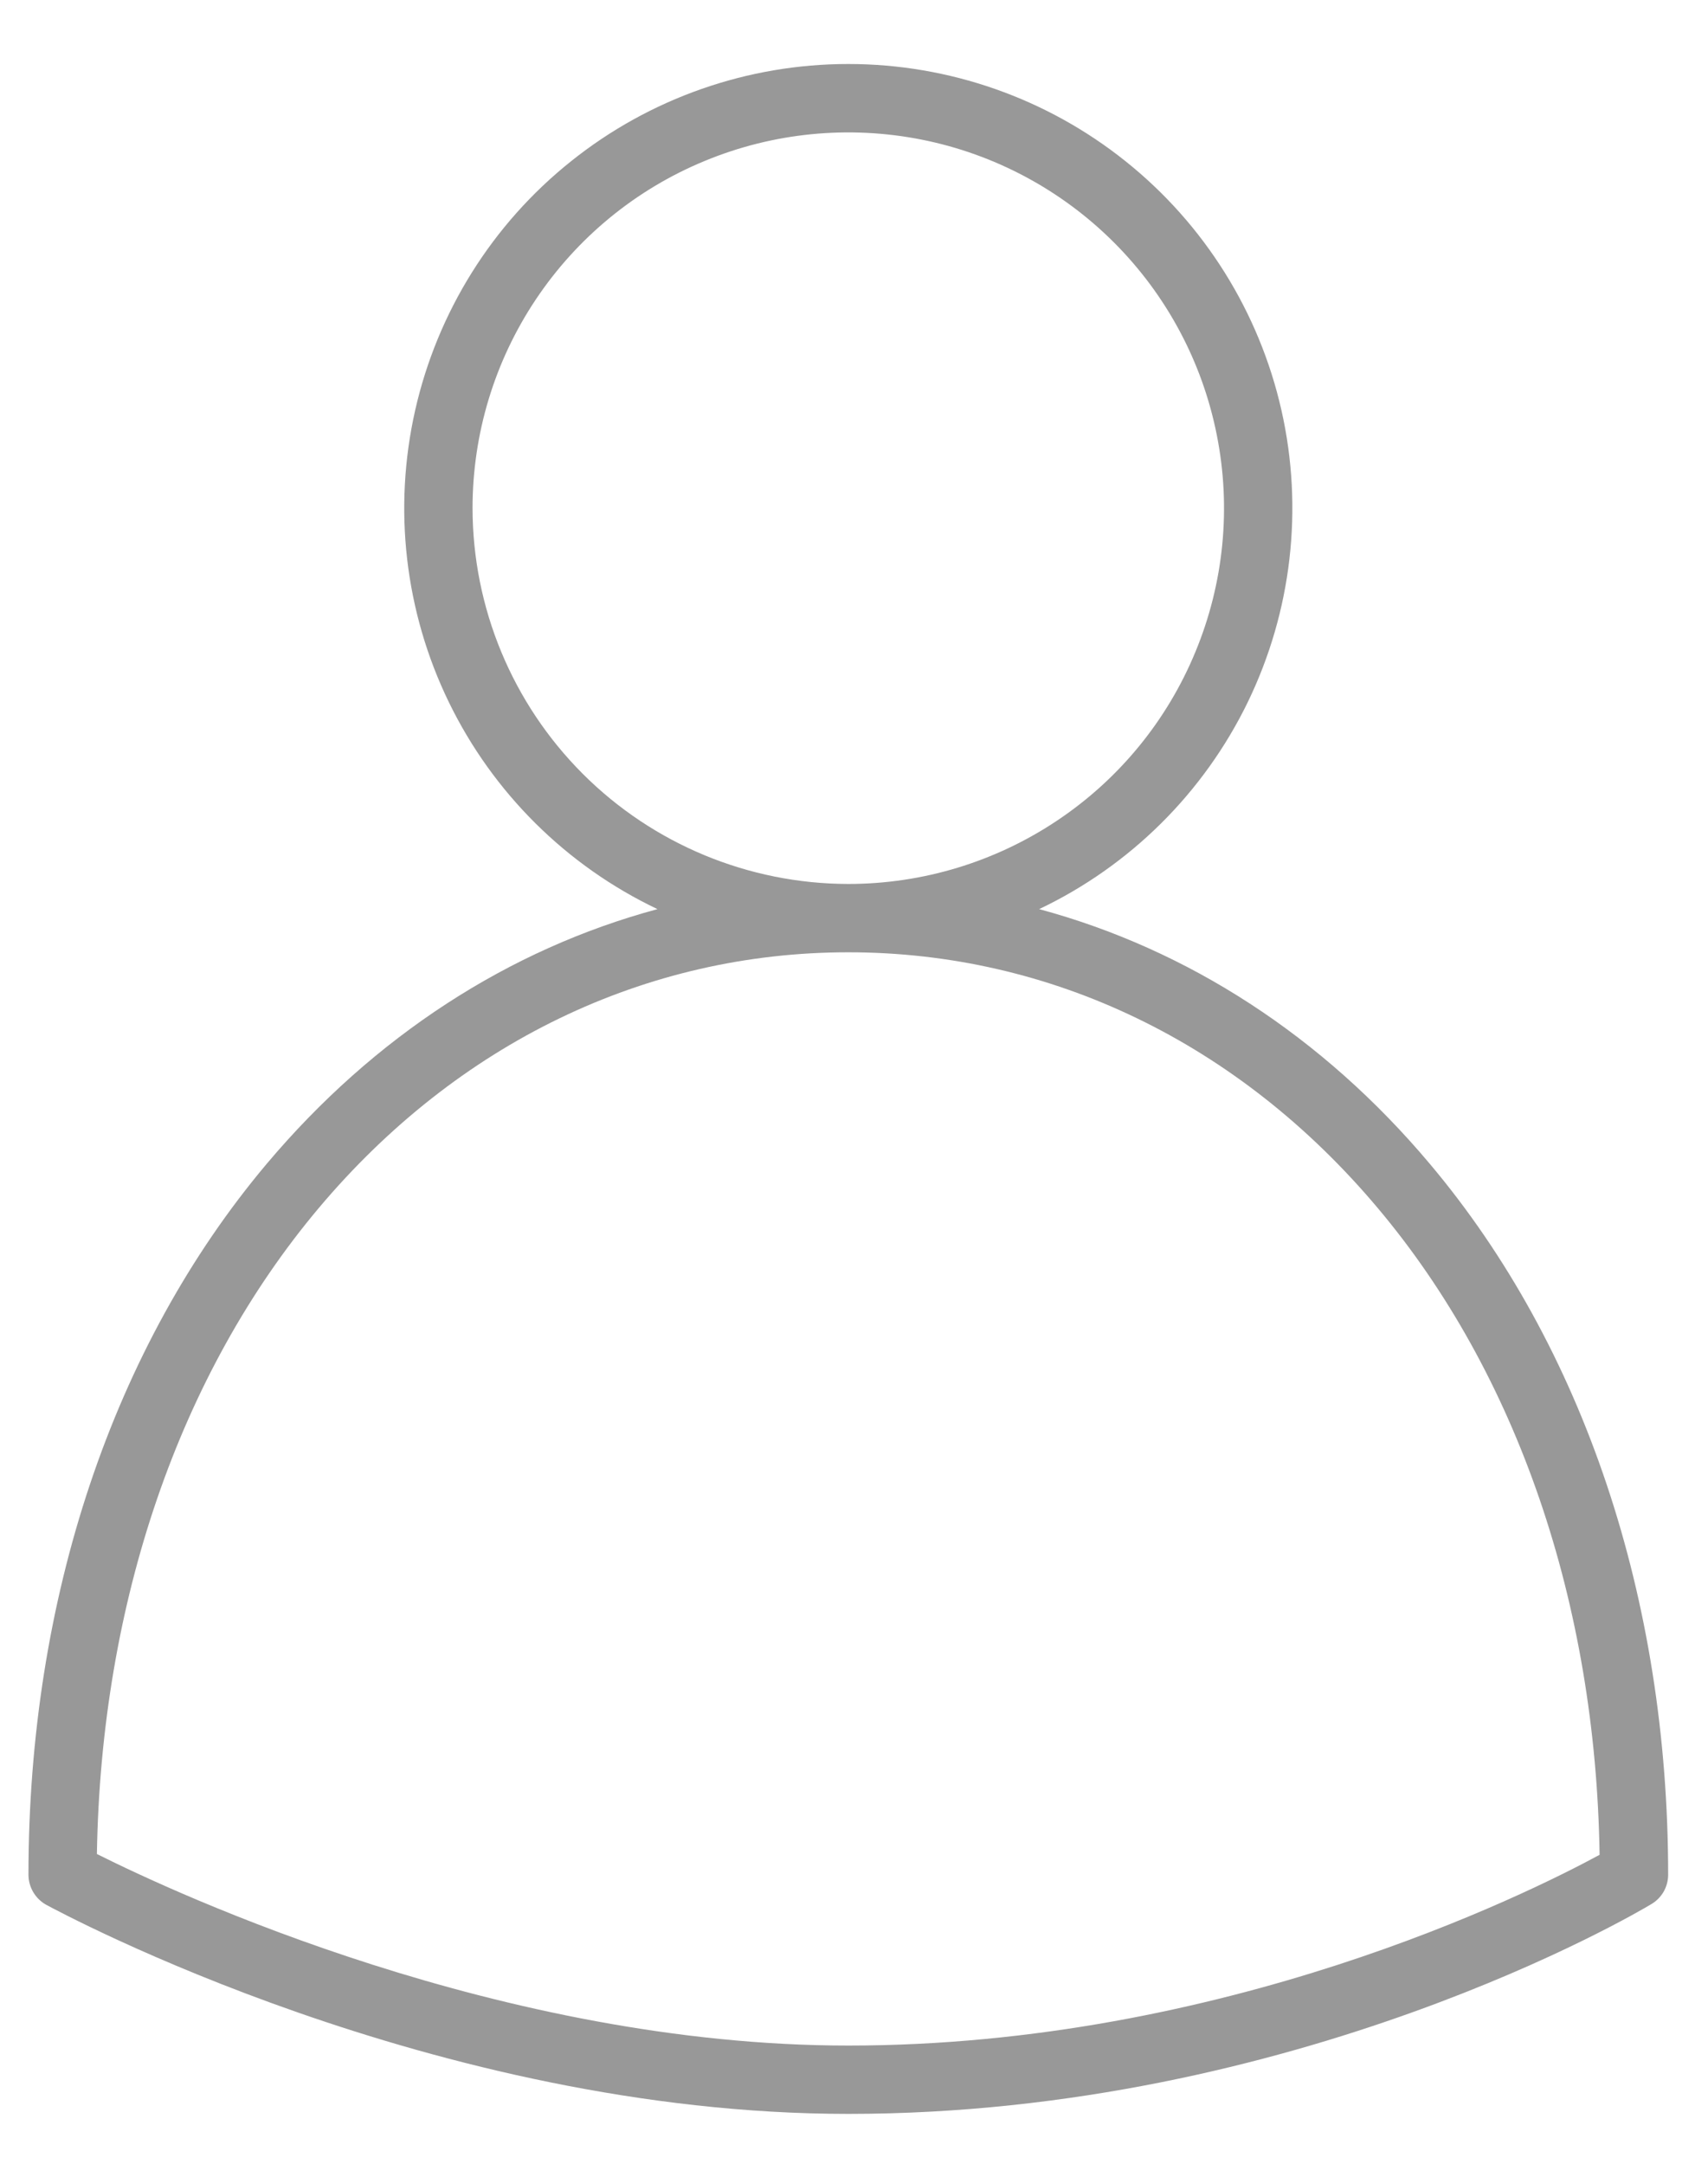 <svg width="15" height="19" viewBox="0 0 15 19" fill="none" xmlns="http://www.w3.org/2000/svg">
<path d="M0.406 16.726C0.544 16.8 3.815 18.562 7.45 18.562C11.387 18.562 14.379 16.795 14.504 16.719C14.548 16.693 14.585 16.655 14.611 16.61C14.636 16.565 14.65 16.514 14.65 16.462C14.65 14.04 13.907 11.823 12.558 10.221C11.615 9.099 10.431 8.335 9.126 7.983C9.925 7.603 10.571 6.962 10.958 6.166C11.344 5.37 11.449 4.466 11.254 3.603C11.059 2.74 10.576 1.968 9.885 1.416C9.194 0.863 8.335 0.562 7.45 0.562C6.565 0.562 5.706 0.863 5.015 1.416C4.323 1.968 3.841 2.74 3.646 3.603C3.451 4.466 3.555 5.37 3.942 6.166C4.329 6.962 4.975 7.603 5.774 7.983C4.468 8.335 3.285 9.1 2.341 10.221C0.993 11.823 0.25 14.04 0.25 16.462C0.25 16.516 0.265 16.569 0.292 16.615C0.32 16.662 0.359 16.7 0.406 16.726ZM4.15 4.462C4.15 3.81 4.343 3.172 4.706 2.629C5.069 2.086 5.584 1.663 6.187 1.414C6.79 1.164 7.453 1.099 8.094 1.226C8.734 1.353 9.322 1.668 9.783 2.129C10.245 2.591 10.559 3.179 10.686 3.819C10.814 4.459 10.748 5.122 10.498 5.725C10.249 6.328 9.826 6.844 9.283 7.206C8.74 7.569 8.102 7.762 7.45 7.762C6.575 7.761 5.736 7.413 5.118 6.795C4.499 6.176 4.151 5.337 4.15 4.462ZM2.8 10.607C4.019 9.159 5.67 8.362 7.45 8.362C9.23 8.362 10.881 9.159 12.099 10.607C13.325 12.063 14.014 14.075 14.048 16.287C13.406 16.635 10.739 17.962 7.45 17.962C4.408 17.962 1.544 16.627 0.851 16.28C0.887 14.07 1.576 12.062 2.8 10.607Z" fill="#989898"/>
</svg>
